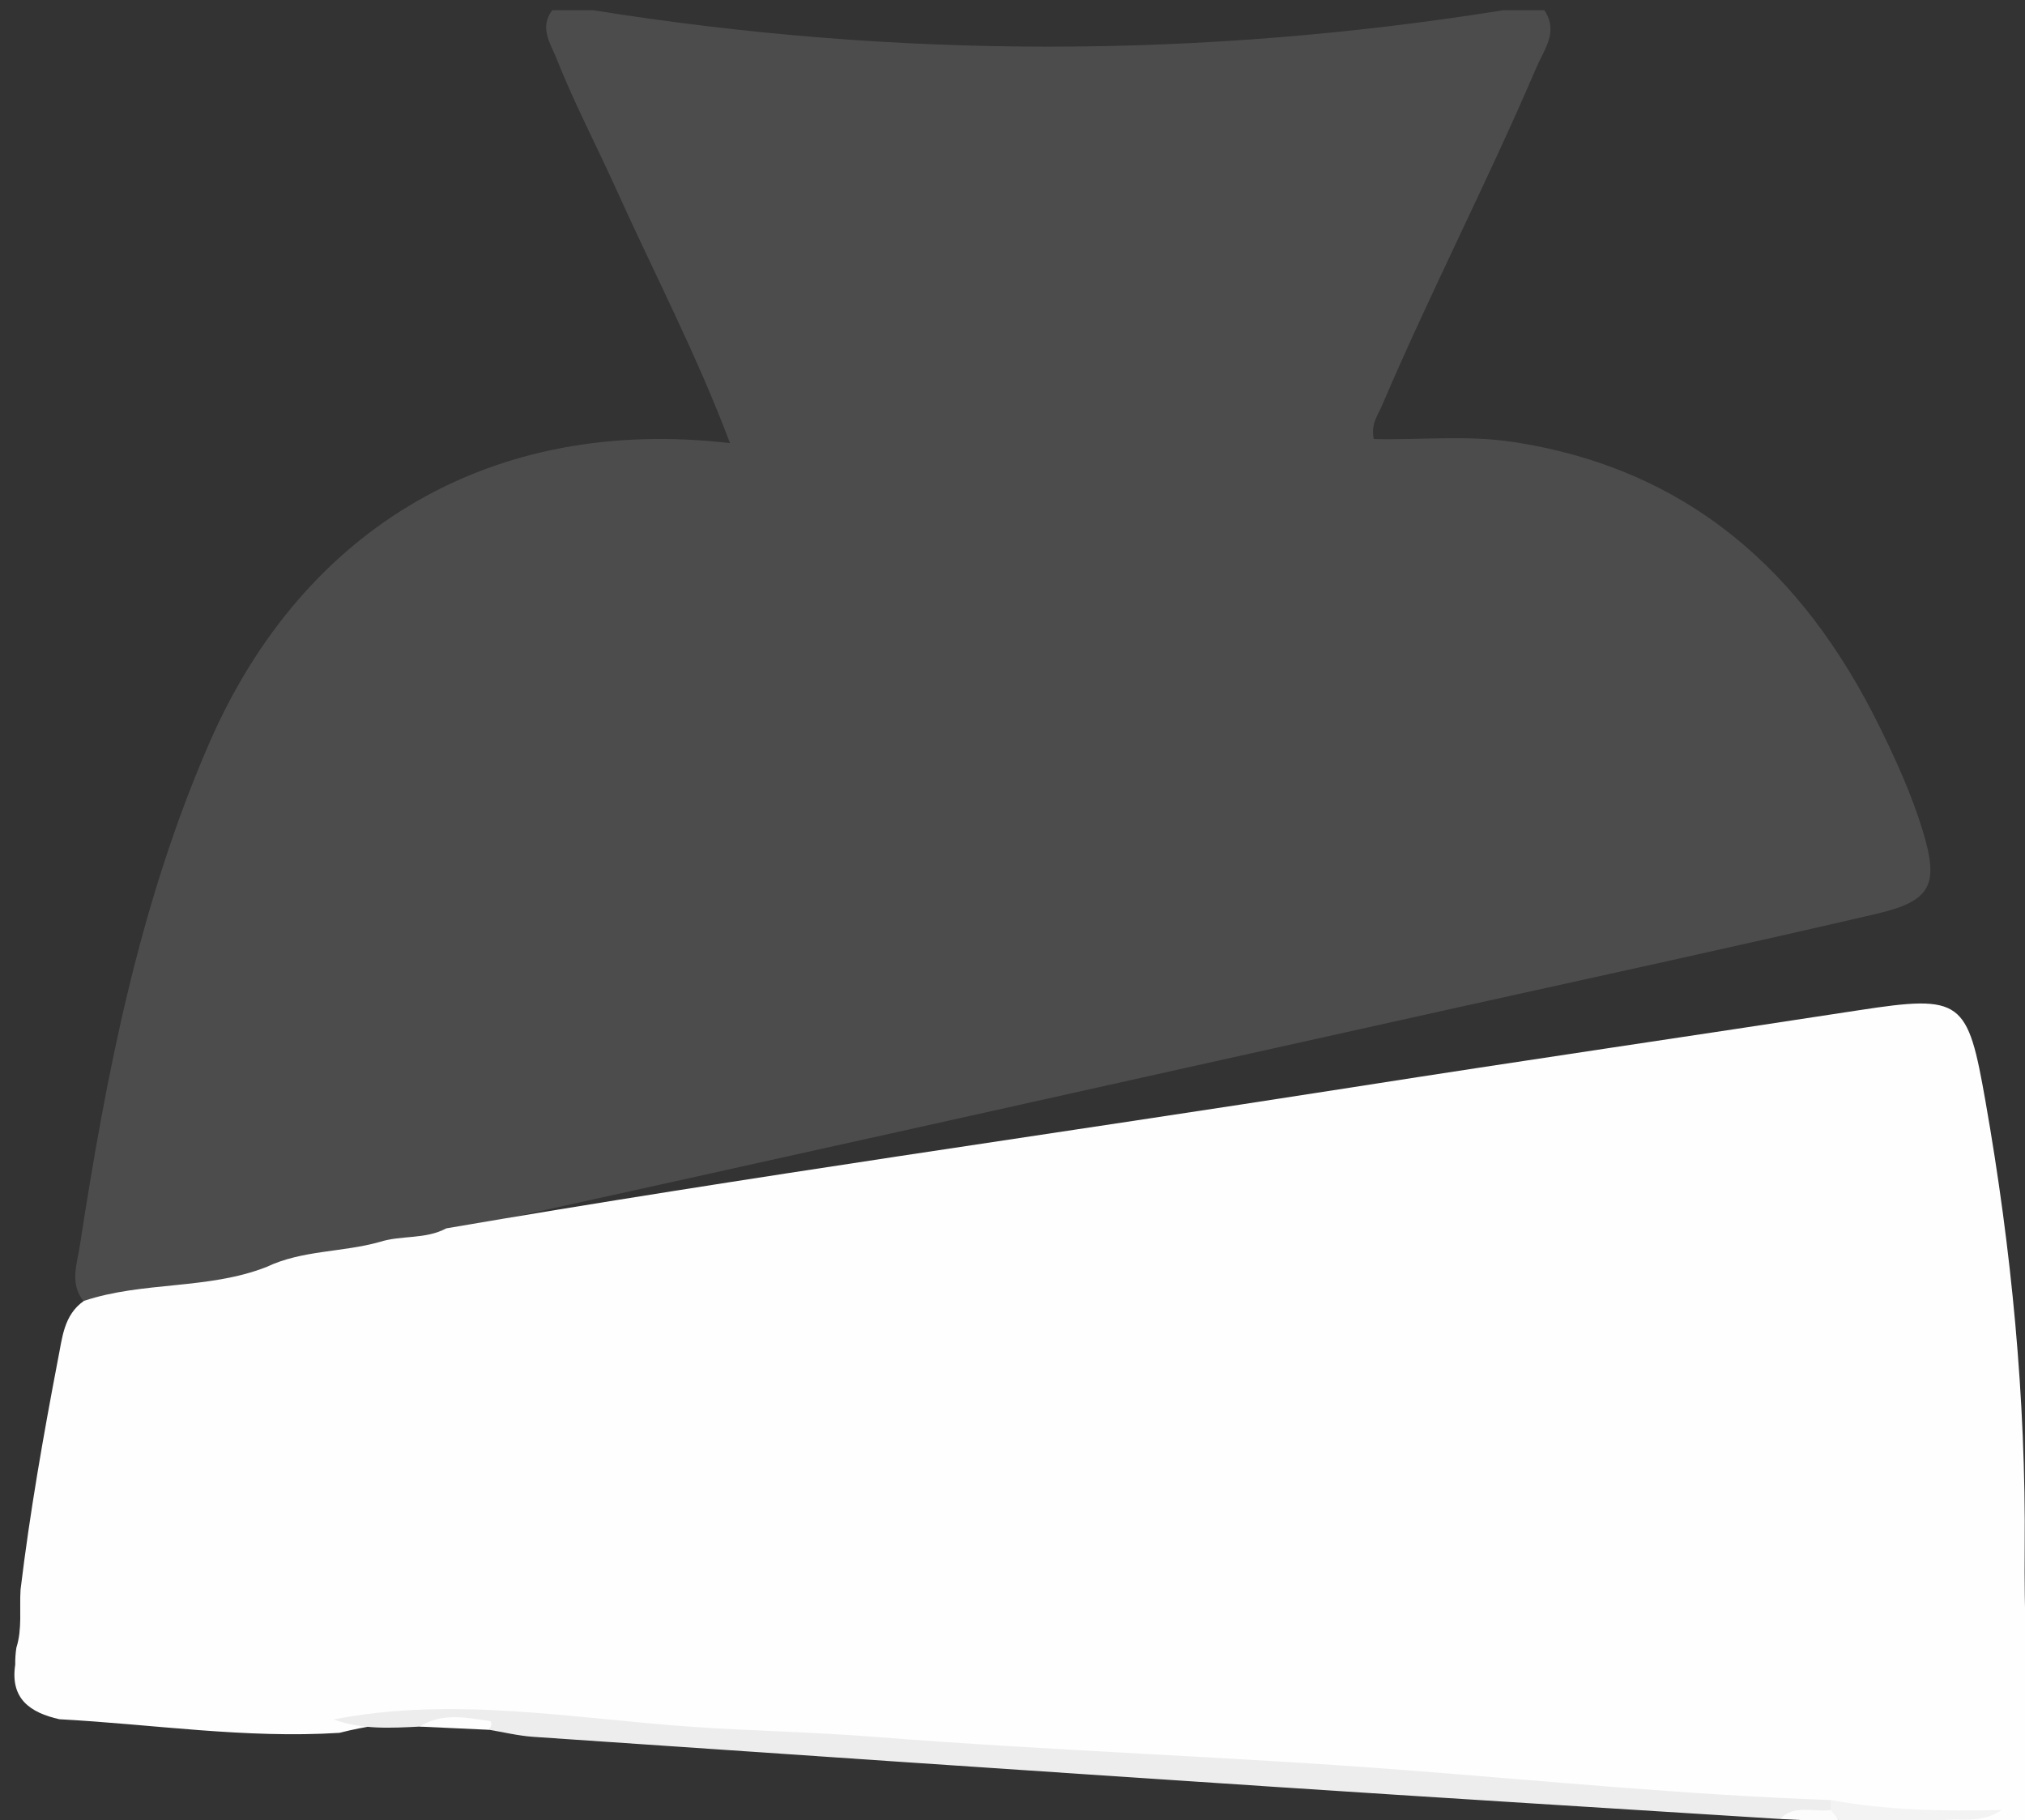 <?xml version="1.0" encoding="utf-8"?>
<!-- Generator: Adobe Illustrator 23.0.1, SVG Export Plug-In . SVG Version: 6.00 Build 0)  -->
<svg version="1.1" id="Слой_1" xmlns="http://www.w3.org/2000/svg" xmlns:xlink="http://www.w3.org/1999/xlink" x="0px" y="0px"
	 viewBox="0 0 198 178" style="enable-background:new 0 0 198 178;" xml:space="preserve">
<rect x="0" y="0" width="198" height="178" fill="#333333" stroke="none"/>
<style type="text/css">
	.st0{opacity:0.5;fill:#666666;}
	.st1{fill:#FEFEFE;}
	.st2{fill:#EDEDED;}
	.st3{fill:#F3F3F3;}
	.st4{fill:#FCFCFC;}
</style>
<g>
	<path class="st0" d="M54,1c1.33,0,2.67,0,4,0c29.67,4.75,59.33,4.75,89,0c1.33,0,2.67,0,4,0c1.42,2.09-0.02,3.84-0.77,5.59
		c-4.78,11.17-10.37,21.97-15.14,33.15c-0.38,0.89-1.06,1.71-0.77,3.19c4.46,0.12,9.01-0.41,13.58,0.28
		c17.23,2.61,28.46,12.78,35.88,27.85c1.61,3.27,3.13,6.62,4.21,10.14c1.64,5.36,0.84,6.91-4.58,8.17
		c-13.62,3.17-27.28,6.13-40.93,9.15c-34.28,7.6-68.54,15.29-102.84,22.79c-1.8,0.13-3.48,0.85-5.27,1.01
		c-2.9,0.67-6.01,0.71-8.42,2.83c-5.73,1.72-11.54,2.81-17.56,2.32c-1.68-1.73-0.86-3.84-0.58-5.68
		c2.59-16.82,5.82-33.46,12.69-49.21c9.2-21.06,27.71-31.95,50.88-29.25c-3.27-8.69-7.47-16.71-11.18-24.94
		c-1.92-4.25-4.09-8.38-5.81-12.73C53.78,4.17,52.73,2.67,54,1z"/>
	<path class="st1" d="M8.21,127.2c5.79-1.93,12.1-1.07,17.84-3.31c3.5-1.67,7.43-1.42,11.07-2.45c2.13-0.68,4.48-0.23,6.52-1.33
		c29.52-5.06,59.19-9.19,88.77-13.82c16.44-2.58,32.91-4.98,49.36-7.51c10.1-1.55,10.62-1.01,12.37,8.93
		c2.54,14.45,3.95,29.01,3.83,43.69c-0.05,6.16,0.17,12.3,0.51,18.44c-0.59,3.37,1.4,7.12-1.48,10.16c-1,0-2,0-3,0
		c-1.88-1.38-4.35,0.42-6.2-1.15c1.17-2.7,3.83-0.47,5.46-1.64c-4.98,0.84-9.96,0.94-14.97,0.2c-13.45-0.52-26.83-1.85-40.25-2.79
		c-10.93-0.76-21.88-1.39-32.81-2.21c-13.74-1.03-27.49-2.07-41.24-2.69c-10.22-0.46-20.52-2.92-30.8-0.28
		c-9.18,0.58-18.25-0.84-27.38-1.33c-2.85-0.64-4.83-1.99-4.32-5.34c-0.01-0.55,0.03-1.1,0.11-1.65c0.59-1.86,0.29-3.79,0.41-5.68
		c0.91-7.56,2.23-15.05,3.66-22.53C6.09,130.86,6.21,128.59,8.21,127.2z"/>
	<path class="st2" d="M41.03,168.83c-2.83,0.14-5.66,0.31-8.4-0.7c11.73-2.29,23.36-0.09,35.03,0.72
		c5.94,0.41,11.88,0.51,17.83,0.98c17.31,1.37,34.67,1.92,51.98,3.26c13.83,1.07,27.64,2.43,41.52,2.92
		c0.33,0.43,0.32,0.84-0.03,1.25c-1.6,0.6-3.37-0.25-4.94,0.6c-16.58-1.05-33.17-2.06-49.74-3.16c-24.05-1.59-48.09-3.22-72.14-4.87
		c-1.47-0.1-2.92-0.46-4.38-0.7C45.57,167.91,43.29,168.51,41.03,168.83z"/>
	<path class="st3" d="M179,176.99c0-0.33,0-0.65,0-0.98c5.27,0.97,10.61,1.12,16.71,0.98c-2.86,1.92-5.67-0.04-7.67,1.87
		c-2.72,0.07-5.45,0.35-8.08-0.69C179.67,177.74,179.12,177.54,179,176.99z"/>
	<path class="st1" d="M41.03,168.83c2.22-1.41,4.59-0.87,6.94-0.53c0.04,0.01,0.09,0.3,0.06,0.43c-0.04,0.15-0.17,0.27-0.26,0.41
		C45.52,169.04,43.27,168.94,41.03,168.83z"/>
	<path class="st4" d="M179,176.99c0.32,0.39,0.64,0.78,0.96,1.17c-1.98-0.1-3.95-0.2-5.93-0.3
		C175.47,176.4,177.33,177.22,179,176.99z"/>
</g>
</svg>
